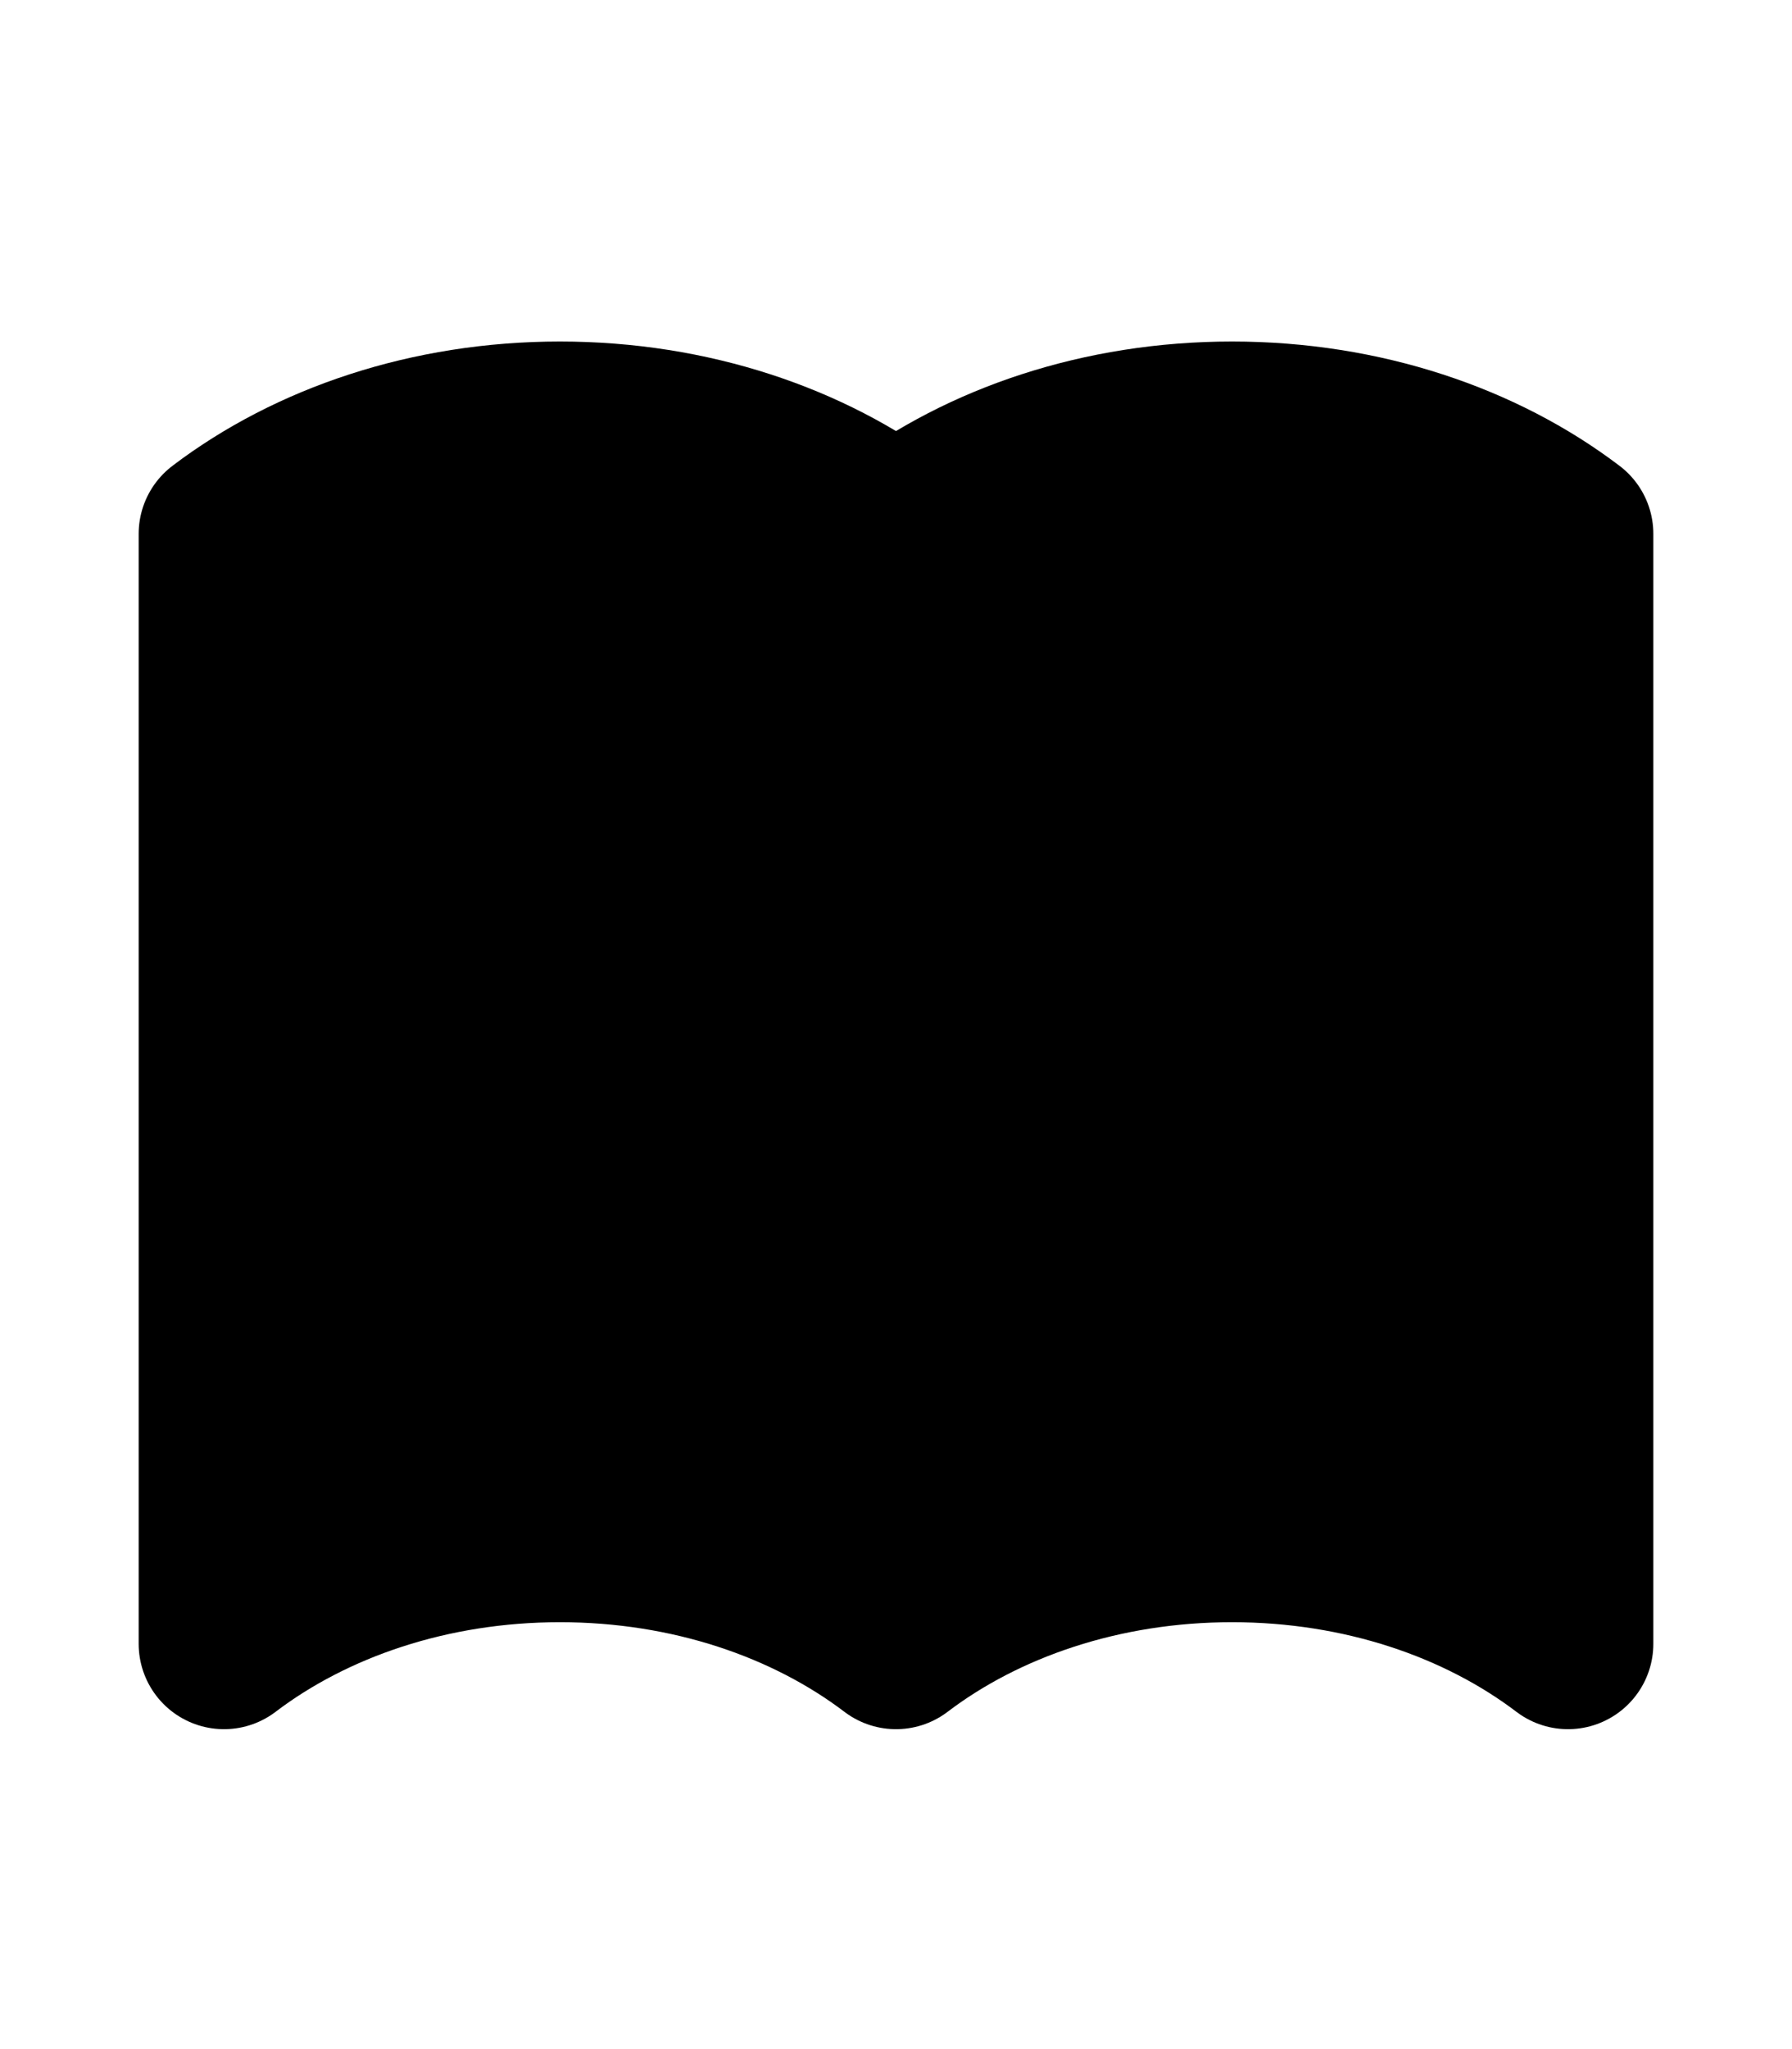 <svg width="21" height="24" viewBox="0 0 21 24" fill="current" xmlns="http://www.w3.org/2000/svg">
<path fill="current" d="M10.5 6.253V19.253M10.5 6.253C9.478 5.477 8.09 5 6.562 5C5.035 5 3.647 5.477 2.625 6.253V19.253C3.647 18.477 5.035 18 6.562 18C8.09 18 9.478 18.477 10.5 19.253M10.5 6.253C11.522 5.477 12.91 5 14.438 5C15.966 5 17.353 5.477 18.375 6.253V19.253C17.353 18.477 15.966 18 14.438 18C12.91 18 11.522 18.477 10.5 19.253" stroke="current" stroke-width="2" stroke-linecap="round" stroke-linejoin="round"/>
</svg>
